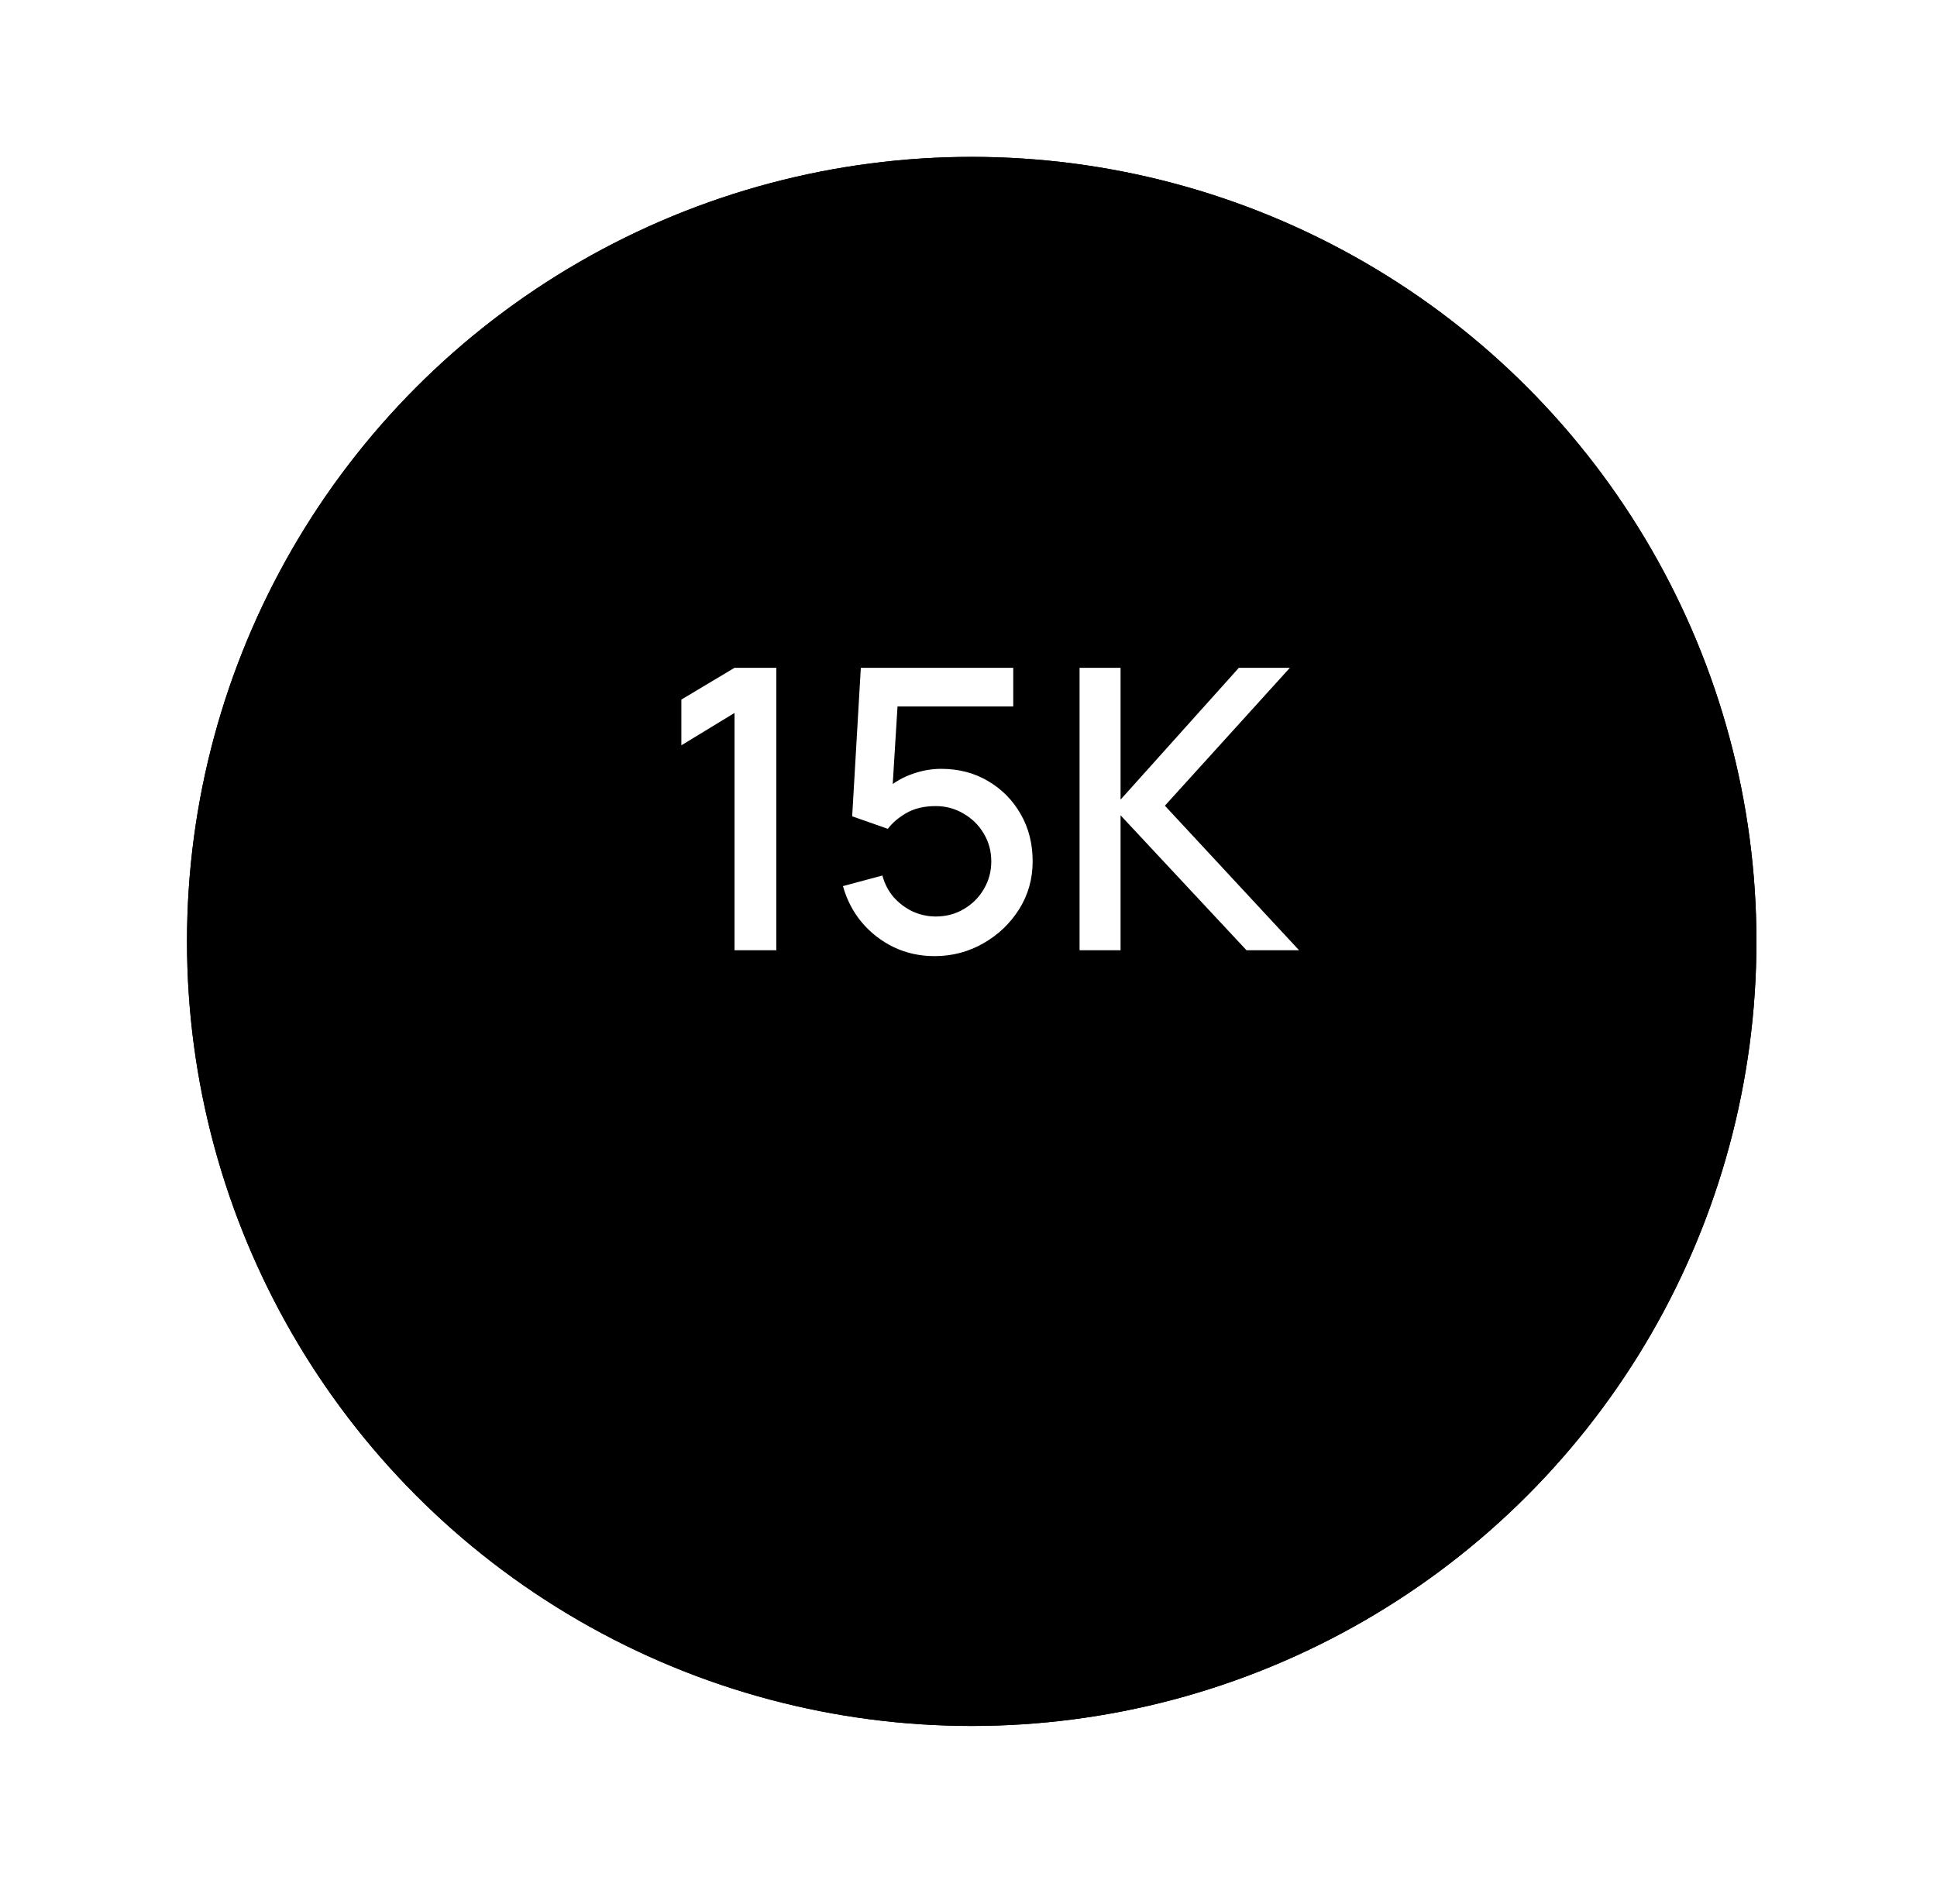 <svg width="59" height="58" viewBox="0 0 59 58" fill="none" xmlns="http://www.w3.org/2000/svg">
<g filter="url(#filter0_d_42_4016)">
<circle cx="29.598" cy="23.902" r="23.902" fill="black"/>
<circle cx="29.598" cy="23.902" r="23.305" stroke="black" stroke-width="1.195"/>
</g>
<path d="M22.373 28.951V21.721L20.754 22.707V21.314L22.373 20.346H23.646V28.951H22.373ZM28.467 29.13C28.024 29.13 27.612 29.041 27.23 28.861C26.851 28.678 26.527 28.427 26.256 28.109C25.985 27.786 25.792 27.415 25.676 26.997L26.877 26.674C26.945 26.929 27.061 27.151 27.224 27.338C27.391 27.525 27.586 27.67 27.809 27.774C28.032 27.874 28.264 27.923 28.503 27.923C28.817 27.923 29.102 27.848 29.357 27.696C29.616 27.545 29.819 27.342 29.967 27.087C30.118 26.832 30.194 26.551 30.194 26.244C30.194 25.93 30.116 25.645 29.961 25.39C29.809 25.135 29.604 24.934 29.345 24.786C29.09 24.635 28.809 24.559 28.503 24.559C28.152 24.559 27.855 24.629 27.612 24.768C27.369 24.908 27.18 25.069 27.044 25.252L25.957 24.87L26.22 20.346H30.863V21.523H26.859L27.367 21.051L27.158 24.44L26.913 24.123C27.14 23.896 27.411 23.723 27.726 23.603C28.041 23.483 28.353 23.424 28.664 23.424C29.198 23.424 29.674 23.547 30.092 23.794C30.514 24.041 30.847 24.378 31.09 24.804C31.333 25.226 31.454 25.706 31.454 26.244C31.454 26.778 31.317 27.264 31.042 27.702C30.767 28.137 30.403 28.483 29.949 28.742C29.494 29.001 29 29.13 28.467 29.13ZM32.883 28.951V20.346H34.132V24.362L37.735 20.346H39.289L35.482 24.547L39.569 28.951H37.968L34.132 24.84V28.951H32.883Z" fill="white"/>
<defs>
<filter id="filter0_d_42_4016" x="0.915" y="0" width="57.366" height="57.366" filterUnits="userSpaceOnUse" color-interpolation-filters="sRGB">
<feFlood flood-opacity="0" result="BackgroundImageFix"/>
<feColorMatrix in="SourceAlpha" type="matrix" values="0 0 0 0 0 0 0 0 0 0 0 0 0 0 0 0 0 0 127 0" result="hardAlpha"/>
<feOffset dy="4.78"/>
<feGaussianBlur stdDeviation="2.39"/>
<feComposite in2="hardAlpha" operator="out"/>
<feColorMatrix type="matrix" values="0 0 0 0 0 0 0 0 0 0 0 0 0 0 0 0 0 0 0.08 0"/>
<feBlend mode="normal" in2="BackgroundImageFix" result="effect1_dropShadow_42_4016"/>
<feBlend mode="normal" in="SourceGraphic" in2="effect1_dropShadow_42_4016" result="shape"/>
</filter>
</defs>
</svg>
